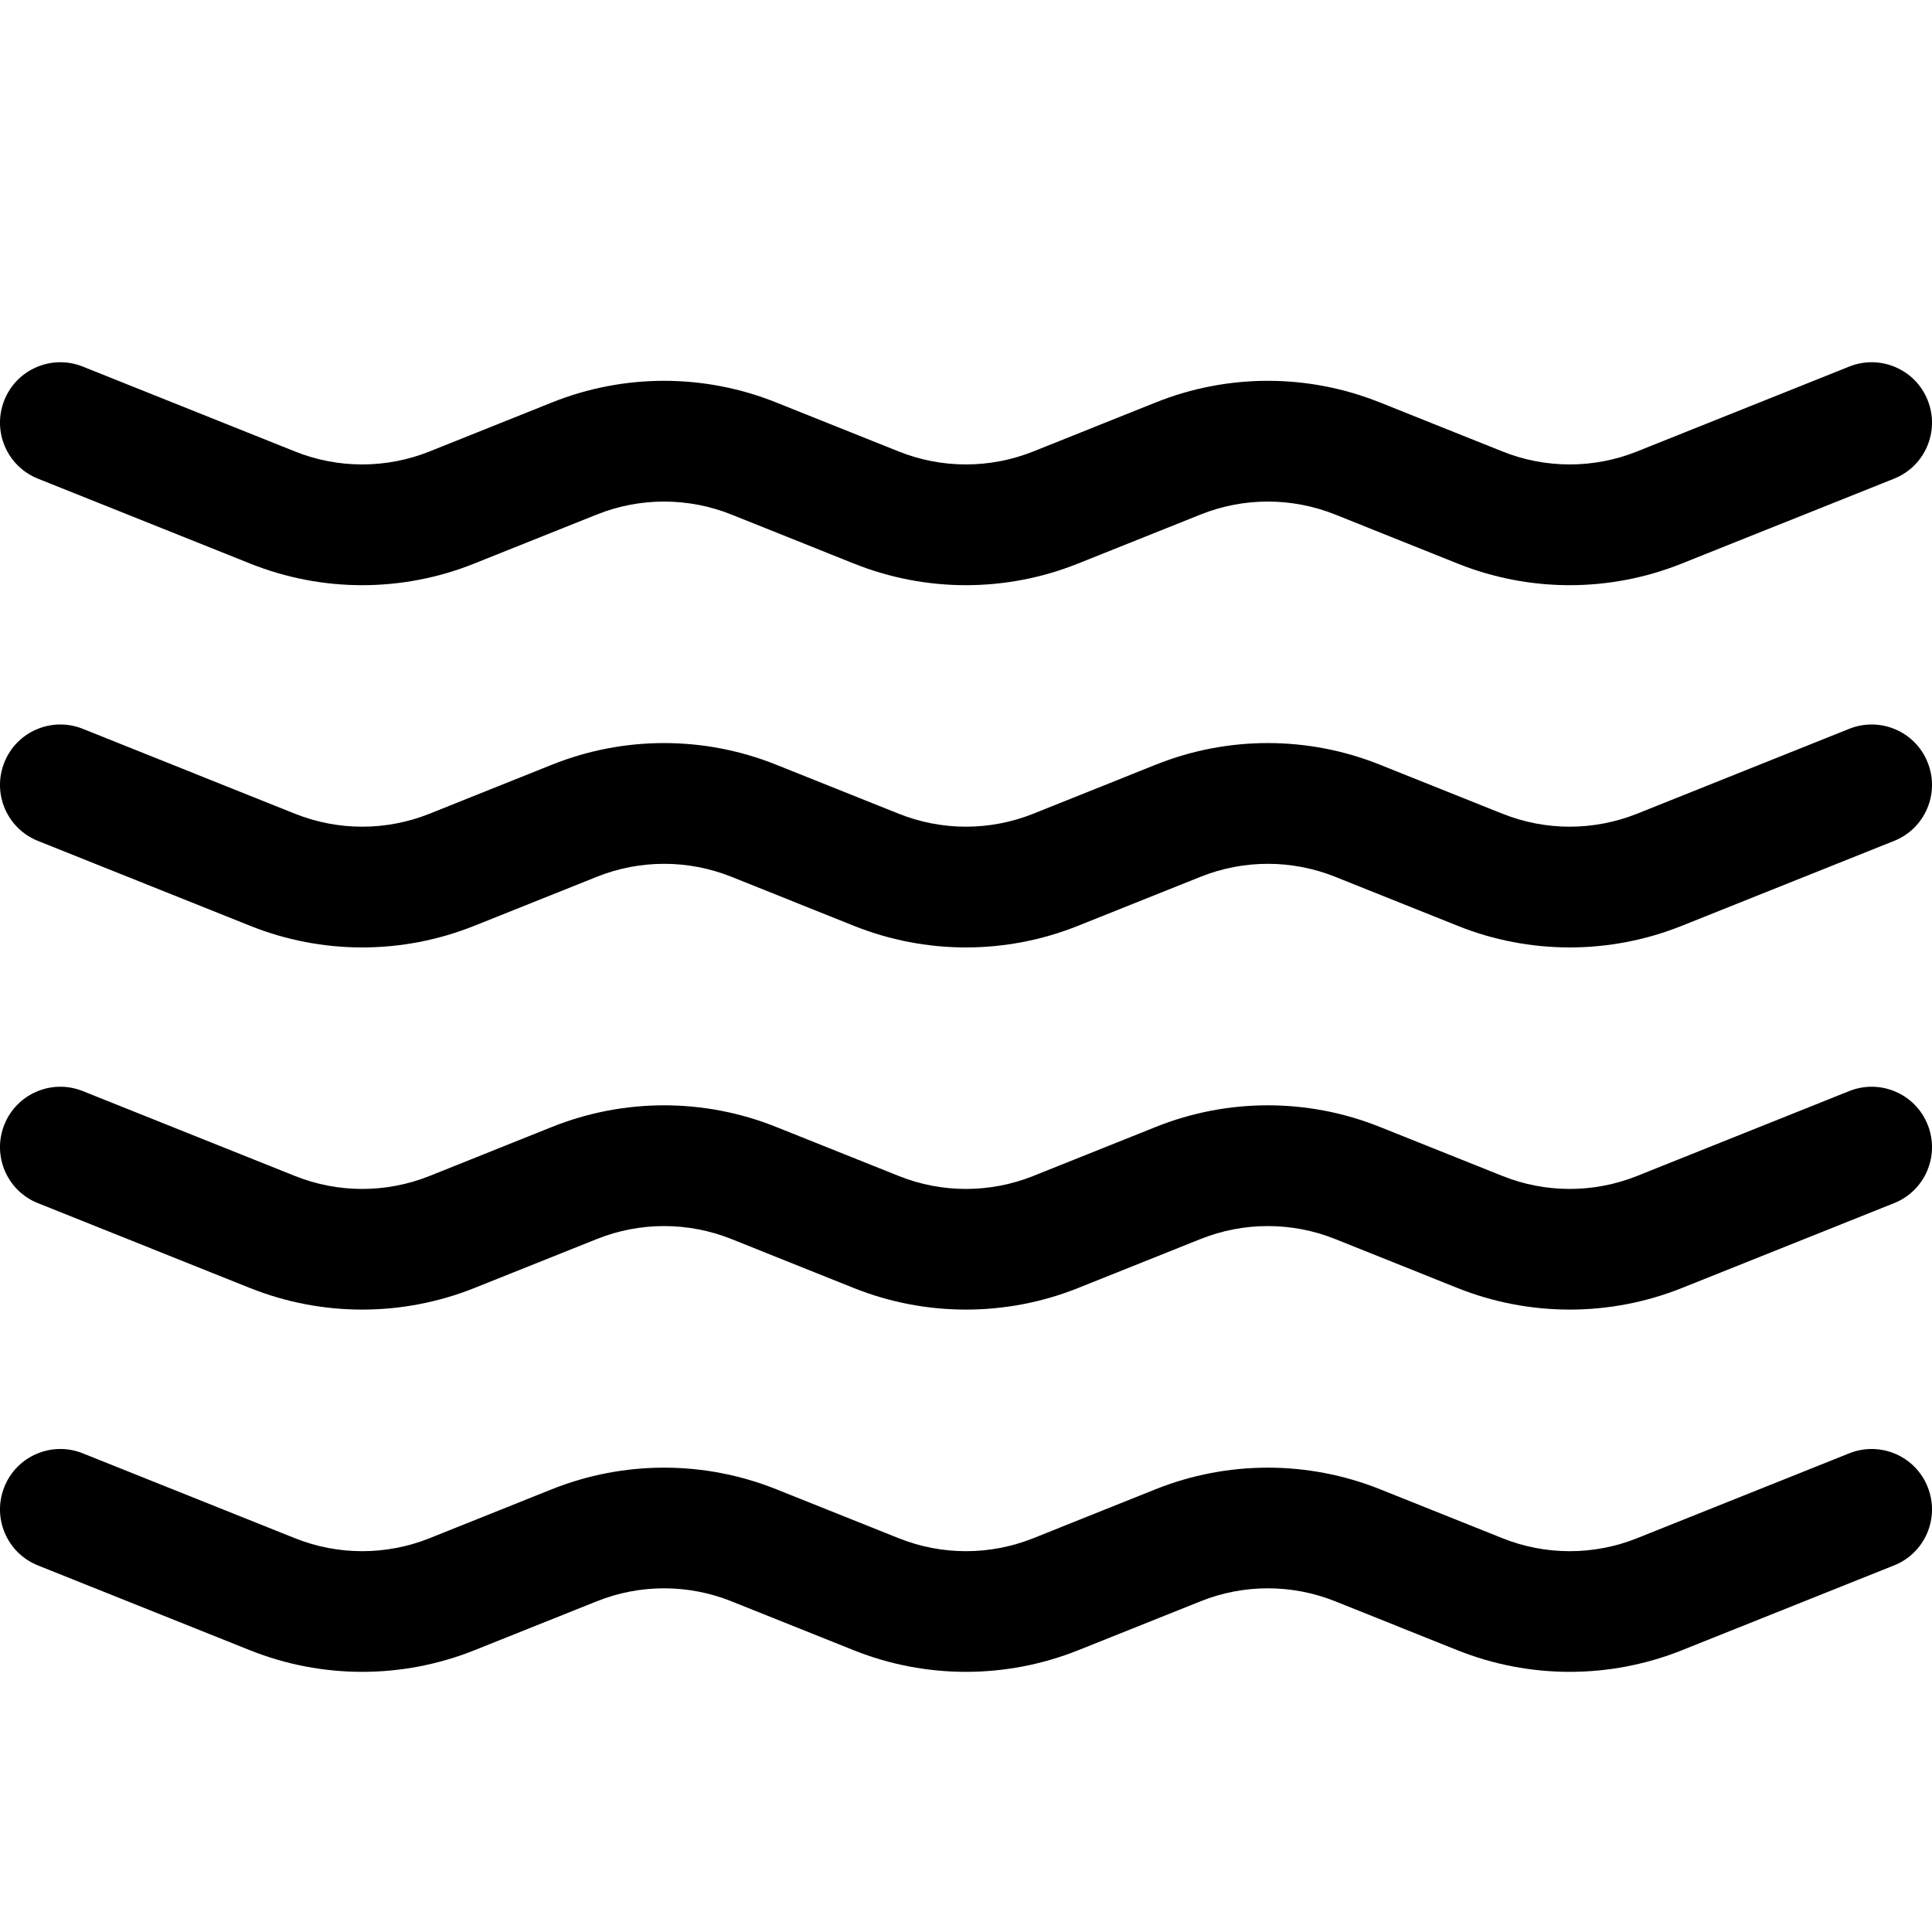 <svg width="16" height="16" viewBox="0 0 16 16" fill="none" xmlns="http://www.w3.org/2000/svg">
<path d="M0.036 3.314C0.138 3.058 0.429 2.933 0.686 3.036L2.443 3.739C2.8 3.882 3.199 3.882 3.557 3.739L4.571 3.333C5.167 3.094 5.832 3.094 6.428 3.333L7.443 3.739C7.8 3.882 8.199 3.882 8.557 3.739L9.571 3.333C10.167 3.094 10.832 3.094 11.428 3.333L12.443 3.739C12.8 3.882 13.199 3.882 13.557 3.739L15.314 3.036C15.571 2.933 15.862 3.058 15.964 3.314C16.067 3.571 15.942 3.862 15.686 3.964L13.928 4.667C13.332 4.906 12.667 4.906 12.071 4.667L11.057 4.261C10.699 4.118 10.3 4.118 9.943 4.261L8.928 4.667C8.332 4.906 7.667 4.906 7.071 4.667L6.057 4.261C5.699 4.118 5.3 4.118 4.943 4.261L3.928 4.667C3.332 4.906 2.667 4.906 2.071 4.667L0.314 3.964C0.058 3.862 -0.067 3.571 0.036 3.314ZM0.036 6.314C0.138 6.058 0.429 5.933 0.686 6.036L2.443 6.739C2.8 6.882 3.199 6.882 3.557 6.739L4.571 6.333C5.167 6.094 5.832 6.094 6.428 6.333L7.443 6.739C7.8 6.882 8.199 6.882 8.557 6.739L9.571 6.333C10.167 6.094 10.832 6.094 11.428 6.333L12.443 6.739C12.8 6.882 13.199 6.882 13.557 6.739L15.314 6.036C15.571 5.933 15.862 6.058 15.964 6.314C16.067 6.571 15.942 6.862 15.686 6.964L13.928 7.667C13.332 7.906 12.667 7.906 12.071 7.667L11.057 7.261C10.699 7.118 10.3 7.118 9.943 7.261L8.928 7.667C8.332 7.906 7.667 7.906 7.071 7.667L6.057 7.261C5.699 7.118 5.3 7.118 4.943 7.261L3.928 7.667C3.332 7.906 2.667 7.906 2.071 7.667L0.314 6.964C0.058 6.862 -0.067 6.571 0.036 6.314ZM0.036 9.314C0.138 9.058 0.429 8.933 0.686 9.036L2.443 9.739C2.8 9.882 3.199 9.882 3.557 9.739L4.571 9.333C5.167 9.094 5.832 9.094 6.428 9.333L7.443 9.739C7.8 9.882 8.199 9.882 8.557 9.739L9.571 9.333C10.167 9.094 10.832 9.094 11.428 9.333L12.443 9.739C12.8 9.882 13.199 9.882 13.557 9.739L15.314 9.036C15.571 8.933 15.862 9.058 15.964 9.314C16.067 9.571 15.942 9.862 15.686 9.964L13.928 10.667C13.332 10.905 12.667 10.905 12.071 10.667L11.057 10.261C10.699 10.118 10.3 10.118 9.943 10.261L8.928 10.667C8.332 10.905 7.667 10.905 7.071 10.667L6.057 10.261C5.699 10.118 5.3 10.118 4.943 10.261L3.928 10.667C3.332 10.905 2.667 10.905 2.071 10.667L0.314 9.964C0.058 9.862 -0.067 9.571 0.036 9.314ZM0.036 12.314C0.138 12.058 0.429 11.933 0.686 12.036L2.443 12.739C2.8 12.882 3.199 12.882 3.557 12.739L4.571 12.333C5.167 12.095 5.832 12.095 6.428 12.333L7.443 12.739C7.8 12.882 8.199 12.882 8.557 12.739L9.571 12.333C10.167 12.095 10.832 12.095 11.428 12.333L12.443 12.739C12.8 12.882 13.199 12.882 13.557 12.739L15.314 12.036C15.571 11.933 15.862 12.058 15.964 12.314C16.067 12.571 15.942 12.862 15.686 12.964L13.928 13.667C13.332 13.905 12.667 13.905 12.071 13.667L11.057 13.261C10.699 13.118 10.3 13.118 9.943 13.261L8.928 13.667C8.332 13.905 7.667 13.905 7.071 13.667L6.057 13.261C5.699 13.118 5.3 13.118 4.943 13.261L3.928 13.667C3.332 13.905 2.667 13.905 2.071 13.667L0.314 12.964C0.058 12.862 -0.067 12.571 0.036 12.314Z" fill="black"/>
</svg>
